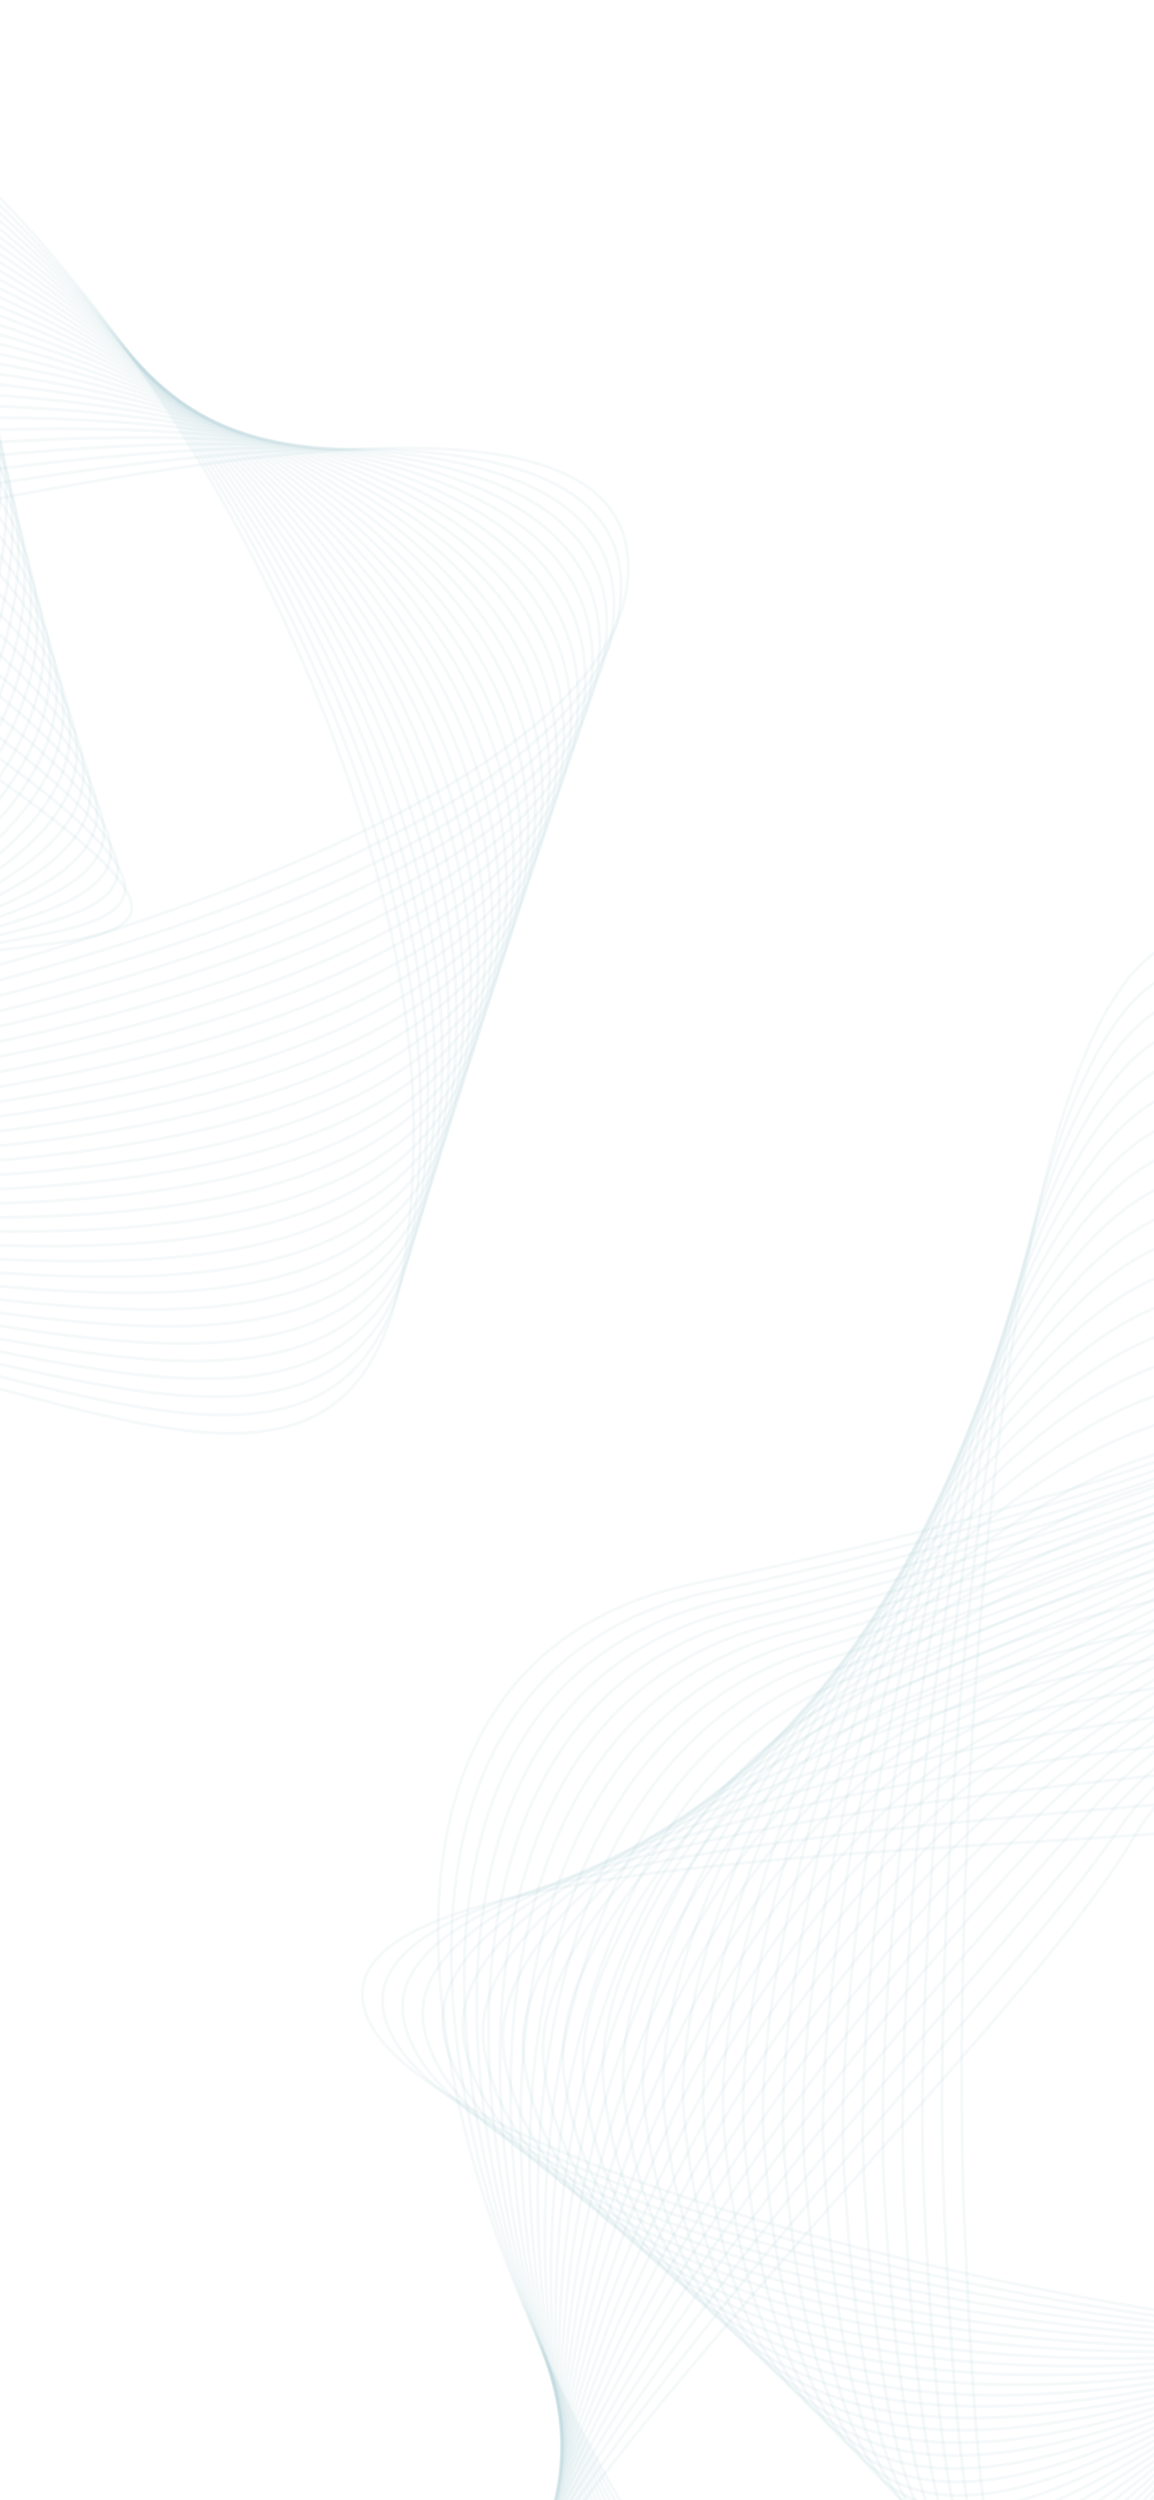 <svg width="375" height="812" viewBox="0 0 375 812" fill="none" xmlns="http://www.w3.org/2000/svg">
<g clip-path="url(#clip0_667_119458)">
<path d="M550.405 728.906C458.017 888.927 509.106 1063.5 349.085 971.115C189.067 878.729 45.6 551.12 226.626 514.096C629.482 431.695 523.63 299.248 683.648 391.634C843.67 484.023 642.791 568.888 550.405 728.906V728.906Z" stroke="#9BBECB" stroke-opacity="0.1" stroke-miterlimit="10"/>
<path d="M548.747 727.018C457.87 884.421 500.063 1060.97 342.656 970.091C185.254 879.215 54.668 554.71 231.365 516.831C622.065 433.069 533.053 302.367 690.456 393.243C847.859 484.12 639.624 569.615 548.747 727.018Z" stroke="#9BBECB" stroke-opacity="0.1" stroke-miterlimit="10"/>
<path d="M547.086 725.131C457.718 879.919 491.015 1058.43 336.227 969.063C181.442 879.698 63.721 558.311 236.101 519.566C614.63 434.484 542.473 305.486 697.261 394.853C852.045 484.218 636.451 570.346 547.086 725.131V725.131Z" stroke="#9BBECB" stroke-opacity="0.1" stroke-miterlimit="10"/>
<path d="M545.432 723.245C457.576 875.416 481.968 1055.89 329.798 968.039C177.63 880.185 72.762 561.924 240.841 522.302C607.184 435.941 551.896 308.605 704.065 396.46C856.235 484.315 633.287 571.075 545.432 723.245Z" stroke="#9BBECB" stroke-opacity="0.1" stroke-miterlimit="10"/>
<path d="M543.772 721.358C457.426 870.914 472.926 1053.36 323.37 967.012C173.819 880.668 81.789 565.547 245.579 525.037C599.722 437.445 561.317 311.725 710.871 398.07C860.423 484.414 630.116 571.807 543.772 721.358Z" stroke="#9BBECB" stroke-opacity="0.1" stroke-miterlimit="10"/>
<path d="M542.113 719.471C457.279 866.408 463.878 1050.82 316.942 965.989C170.006 881.155 90.8 569.188 250.317 527.773C592.245 439 570.739 314.844 717.674 399.677C864.612 484.511 626.947 572.534 542.113 719.471V719.471Z" stroke="#9BBECB" stroke-opacity="0.1" stroke-miterlimit="10"/>
<path d="M540.451 717.584C457.129 861.903 454.833 1048.29 310.512 964.961C166.192 881.638 99.794 572.843 255.053 530.509C584.753 440.608 580.158 317.964 724.478 401.287C868.797 484.61 623.774 573.266 540.451 717.584V717.584Z" stroke="#9BBECB" stroke-opacity="0.1" stroke-miterlimit="10"/>
<path d="M538.792 715.697C456.979 857.401 445.785 1045.75 304.082 963.937C162.379 882.125 108.774 576.515 259.791 533.244C577.246 442.283 589.58 321.083 731.281 402.894C872.986 484.707 620.603 573.996 538.792 715.697V715.697Z" stroke="#9BBECB" stroke-opacity="0.1" stroke-miterlimit="10"/>
<path d="M537.132 713.81C456.831 852.896 436.738 1043.21 297.654 962.91C158.568 882.608 117.738 580.207 264.529 535.98C569.726 444.024 599.001 324.203 738.088 404.504C877.173 484.806 617.434 574.724 537.132 713.81Z" stroke="#9BBECB" stroke-opacity="0.1" stroke-miterlimit="10"/>
<path d="M535.475 711.923C456.683 848.394 427.696 1040.68 291.226 961.886C154.757 883.095 126.688 583.921 269.269 538.715C562.196 445.838 608.423 327.326 744.89 406.116C881.361 484.907 614.264 575.455 535.475 711.923V711.923Z" stroke="#9BBECB" stroke-opacity="0.1" stroke-miterlimit="10"/>
<path d="M533.817 710.037C456.537 843.89 418.647 1038.14 284.795 960.857C150.943 883.577 135.617 587.659 274.004 541.45C554.65 447.734 617.841 330.445 751.694 407.724C885.547 485.004 611.097 576.184 533.817 710.037Z" stroke="#9BBECB" stroke-opacity="0.1" stroke-miterlimit="10"/>
<path d="M532.158 708.151C456.389 839.385 409.603 1035.6 278.365 959.834C147.13 884.065 144.531 591.431 278.742 544.186C547.096 449.724 627.263 333.565 758.501 409.335C889.735 485.103 607.926 576.916 532.158 708.151V708.151Z" stroke="#9BBECB" stroke-opacity="0.1" stroke-miterlimit="10"/>
<path d="M530.499 706.263C456.24 834.883 400.557 1033.06 271.939 958.805C143.32 884.547 153.432 595.228 283.482 546.922C539.539 451.803 636.686 336.683 765.304 410.941C893.924 485.2 604.758 577.643 530.499 706.263Z" stroke="#9BBECB" stroke-opacity="0.1" stroke-miterlimit="10"/>
<path d="M528.839 704.376C456.092 830.377 391.508 1030.53 265.508 957.782C139.506 885.035 162.315 599.065 288.219 549.657C531.975 453.996 646.107 339.803 772.11 412.551C898.112 485.298 601.586 578.374 528.839 704.376V704.376Z" stroke="#9BBECB" stroke-opacity="0.1" stroke-miterlimit="10"/>
<path d="M527.181 702.488C455.943 825.875 382.467 1027.99 259.082 956.753C135.696 885.516 171.187 602.943 292.958 552.392C524.414 456.304 655.529 342.922 778.914 414.158C902.301 485.395 598.418 579.101 527.181 702.488V702.488Z" stroke="#9BBECB" stroke-opacity="0.1" stroke-miterlimit="10"/>
<path d="M525.522 700.601C455.796 821.37 373.422 1025.45 252.654 955.726C131.885 886 180.045 606.87 297.696 555.128C516.861 458.74 664.951 346.042 785.721 415.768C906.489 485.494 595.247 579.832 525.522 700.601V700.601Z" stroke="#9BBECB" stroke-opacity="0.1" stroke-miterlimit="10"/>
<path d="M523.86 698.714C455.646 816.864 364.375 1022.92 246.222 954.702C128.07 886.487 188.892 610.852 302.432 557.863C509.318 461.313 674.371 349.161 792.521 417.375C910.675 485.591 592.076 580.559 523.86 698.714V698.714Z" stroke="#9BBECB" stroke-opacity="0.1" stroke-miterlimit="10"/>
<path d="M522.207 696.829C455.503 812.365 355.331 1020.38 239.796 953.674C124.261 886.97 197.743 614.888 307.173 560.599C501.802 464.038 683.794 352.28 799.33 418.985C914.866 485.689 588.912 581.293 522.207 696.829Z" stroke="#9BBECB" stroke-opacity="0.1" stroke-miterlimit="10"/>
<path d="M520.547 694.941C455.354 807.859 346.282 1017.84 233.365 952.65C120.447 887.456 206.593 618.997 311.91 563.334C494.319 466.921 693.215 355.399 806.132 420.592C919.053 485.787 585.74 582.024 520.547 694.941V694.941Z" stroke="#9BBECB" stroke-opacity="0.1" stroke-miterlimit="10"/>
<path d="M518.889 693.054C455.205 803.357 337.241 1015.3 226.939 951.622C116.637 887.939 215.454 623.189 316.649 566.07C486.881 469.982 702.637 358.517 812.94 422.201C923.243 485.884 582.572 582.751 518.889 693.054V693.054Z" stroke="#9BBECB" stroke-opacity="0.1" stroke-miterlimit="10"/>
<path d="M517.228 691.167C455.056 798.852 328.191 1012.77 220.508 950.599C112.822 888.427 224.338 627.467 321.386 568.806C479.504 473.229 712.054 361.641 819.743 423.815C927.427 485.987 579.4 583.483 517.228 691.167Z" stroke="#9BBECB" stroke-opacity="0.1" stroke-miterlimit="10"/>
<path d="M515.568 689.28C454.908 794.346 319.149 1010.23 214.079 949.571C109.011 888.909 233.263 631.845 326.123 571.541C472.212 476.667 721.479 364.763 826.545 425.422C931.615 486.085 576.23 584.21 515.568 689.28Z" stroke="#9BBECB" stroke-opacity="0.1" stroke-miterlimit="10"/>
<path d="M513.907 687.393C454.757 789.844 310.099 1007.7 207.648 948.547C105.196 889.396 242.245 636.344 330.86 574.277C465.026 480.305 730.899 367.882 833.35 427.032C935.802 486.183 573.058 584.941 513.907 687.393V687.393Z" stroke="#9BBECB" stroke-opacity="0.1" stroke-miterlimit="10"/>
<path d="M512.254 685.507C454.615 785.34 301.058 1005.16 201.222 947.518C101.387 889.879 251.316 640.97 335.6 577.012C457.977 484.145 740.321 371 840.154 428.639C939.992 486.28 569.895 585.67 512.254 685.507V685.507Z" stroke="#9BBECB" stroke-opacity="0.1" stroke-miterlimit="10"/>
<path d="M510.594 683.621C454.465 780.839 292.009 1002.62 194.791 946.495C97.573 890.366 260.507 645.744 340.337 579.748C451.095 488.183 749.742 374.12 846.961 430.249C944.179 486.378 566.723 586.402 510.594 683.621V683.621Z" stroke="#9BBECB" stroke-opacity="0.1" stroke-miterlimit="10"/>
<path d="M508.935 681.733C454.317 776.333 282.965 1000.08 188.364 945.467C93.762 890.848 269.868 650.674 345.076 582.483C444.418 492.41 759.164 377.238 853.764 431.856C948.368 486.476 563.555 587.129 508.935 681.733V681.733Z" stroke="#9BBECB" stroke-opacity="0.1" stroke-miterlimit="10"/>
<path d="M507.274 679.846C454.169 771.827 273.918 997.55 181.933 944.443C89.948 891.335 279.454 655.775 349.813 585.219C437.995 496.79 768.584 380.358 860.569 433.466C952.555 486.574 560.382 587.86 507.274 679.846Z" stroke="#9BBECB" stroke-opacity="0.1" stroke-miterlimit="10"/>
<path d="M505.616 677.959C454.02 767.326 264.874 995.012 175.506 943.415C86.138 891.819 289.343 661.045 354.552 587.955C431.872 501.288 778.006 383.477 867.373 435.073C956.744 486.672 557.212 588.592 505.616 677.959V677.959Z" stroke="#9BBECB" stroke-opacity="0.1" stroke-miterlimit="10"/>
<path d="M503.957 676.071C453.872 762.82 255.827 992.477 169.076 942.391C82.325 892.305 299.615 666.48 359.291 590.69C426.105 505.831 787.427 386.595 874.18 436.682C960.932 486.769 554.043 589.318 503.957 676.071V676.071Z" stroke="#9BBECB" stroke-opacity="0.1" stroke-miterlimit="10"/>
<path d="M502.297 674.183C453.722 758.318 246.782 989.938 162.648 941.363C78.513 892.788 310.37 672.046 364.028 593.425C420.744 510.323 796.851 389.716 880.986 438.291C965.12 486.866 550.872 590.049 502.297 674.183V674.183Z" stroke="#9BBECB" stroke-opacity="0.1" stroke-miterlimit="10"/>
<path d="M500.642 672.298C453.579 753.814 237.736 987.403 156.218 940.339C74.701 893.275 321.704 677.676 368.767 596.16C415.833 514.64 806.271 392.84 887.787 439.903C969.307 486.968 547.708 590.778 500.642 672.298V672.298Z" stroke="#9BBECB" stroke-opacity="0.1" stroke-miterlimit="10"/>
<path d="M462.714 743.583C348.422 774.211 324.602 995.829 313.298 719.002C308.471 600.776 323.991 209.568 423.7 326.07C524.501 443.851 639.919 523.992 670.54 638.285C701.168 752.576 577.007 712.962 462.714 743.583Z" stroke="#9BBECB" stroke-opacity="0.1" stroke-miterlimit="10"/>
<path d="M463.508 744.005C351.085 774.128 318.248 986.318 306.8 716.78C301.614 600.551 325.76 222.714 424.087 334.812C523.47 448.145 644.737 531.31 674.86 643.732C704.984 756.154 575.931 713.881 463.508 744.005Z" stroke="#9BBECB" stroke-opacity="0.1" stroke-miterlimit="10"/>
<path d="M464.3 744.423C353.747 774.048 312.465 976.782 300.302 714.557C295.004 600.32 327.53 235.86 424.473 343.556C522.437 452.442 649.554 538.622 679.177 649.177C708.8 759.732 574.855 714.8 464.3 744.423V744.423Z" stroke="#9BBECB" stroke-opacity="0.1" stroke-miterlimit="10"/>
<path d="M465.099 744.84C356.413 773.965 306.379 967.259 293.805 712.334C288.271 600.088 329.304 249.002 424.862 352.298C521.408 456.736 654.374 545.94 683.497 654.629C712.618 763.311 573.785 715.722 465.099 744.84V744.84Z" stroke="#9BBECB" stroke-opacity="0.1" stroke-miterlimit="10"/>
<path d="M465.895 745.262C359.078 773.882 300.283 957.735 287.308 710.112C281.532 599.86 331.075 262.148 425.251 361.039C520.376 461.034 659.193 553.259 687.814 660.074C716.435 766.89 572.71 716.641 465.895 745.262Z" stroke="#9BBECB" stroke-opacity="0.1" stroke-miterlimit="10"/>
<path d="M466.688 745.68C361.741 773.802 294.174 948.21 280.814 707.885C274.795 599.625 332.846 275.293 425.64 369.78C519.347 465.327 664.015 560.573 692.136 665.522C720.257 770.47 571.636 717.559 466.688 745.68V745.68Z" stroke="#9BBECB" stroke-opacity="0.1" stroke-miterlimit="10"/>
<path d="M467.487 746.098C364.406 773.719 288.054 938.683 274.315 705.667C268.052 599.394 334.618 288.439 426.03 378.521C518.316 469.624 668.835 567.892 696.452 670.971C724.075 774.049 570.562 718.479 467.487 746.098V746.098Z" stroke="#9BBECB" stroke-opacity="0.1" stroke-miterlimit="10"/>
<path d="M468.277 746.516C367.069 773.635 281.915 929.158 267.818 703.44C261.304 599.161 336.389 301.581 426.416 387.262C517.284 473.918 673.653 575.21 700.771 676.419C727.89 777.627 569.49 719.4 468.277 746.516V746.516Z" stroke="#9BBECB" stroke-opacity="0.1" stroke-miterlimit="10"/>
<path d="M469.075 746.937C369.734 773.555 275.768 919.63 261.323 701.216C254.557 598.926 338.162 314.726 426.807 396.002C516.254 478.214 678.476 582.524 705.091 681.863C731.709 781.205 568.417 720.318 469.075 746.937V746.937Z" stroke="#9BBECB" stroke-opacity="0.1" stroke-miterlimit="10"/>
<path d="M469.866 747.351C372.395 773.472 269.6 910.1 254.822 698.994C247.799 598.694 339.928 327.872 427.191 404.743C515.22 482.508 683.288 589.84 709.406 687.315C735.523 784.783 567.338 721.237 469.866 747.351V747.351Z" stroke="#9BBECB" stroke-opacity="0.1" stroke-miterlimit="10"/>
<path d="M470.664 747.773C375.062 773.389 263.421 900.572 248.327 696.772C241.043 598.46 341.701 341.018 427.582 413.485C514.19 486.806 688.109 597.159 713.726 692.76C739.346 788.365 566.266 722.157 470.664 747.773Z" stroke="#9BBECB" stroke-opacity="0.1" stroke-miterlimit="10"/>
<path d="M471.462 748.194C377.726 773.31 257.224 891.044 241.832 694.549C234.283 598.223 343.474 354.164 427.973 422.226C513.162 491.099 692.932 604.473 718.049 698.208C743.165 791.943 565.192 723.075 471.462 748.194Z" stroke="#9BBECB" stroke-opacity="0.1" stroke-miterlimit="10"/>
<path d="M472.256 748.608C380.391 773.226 251.008 881.512 235.334 692.326C227.518 597.984 345.246 367.305 428.361 430.966C512.13 495.396 697.752 611.791 722.363 703.657C746.982 795.521 564.122 723.996 472.256 748.608Z" stroke="#9BBECB" stroke-opacity="0.1" stroke-miterlimit="10"/>
<path d="M473.051 749.03C383.055 773.143 244.77 871.984 228.836 690.104C220.744 597.747 347.016 380.451 428.749 439.708C511.099 499.69 702.57 619.11 726.684 709.105C750.798 799.1 563.046 724.916 473.051 749.03Z" stroke="#9BBECB" stroke-opacity="0.1" stroke-miterlimit="10"/>
<path d="M473.843 749.449C385.717 773.064 238.514 862.451 222.339 687.881C213.966 597.506 348.787 393.597 429.137 448.449C510.067 503.987 707.391 626.424 731.001 714.55C754.615 802.678 561.971 725.835 473.843 749.449V749.449Z" stroke="#9BBECB" stroke-opacity="0.1" stroke-miterlimit="10"/>
<path d="M474.639 749.865C388.38 772.98 232.233 852.92 215.84 685.658C207.176 597.27 350.556 406.742 429.522 457.193C509.036 508.28 712.209 633.742 735.321 719.997C758.43 806.256 560.894 726.753 474.639 749.865V749.865Z" stroke="#9BBECB" stroke-opacity="0.1" stroke-miterlimit="10"/>
<path d="M475.436 750.286C391.045 772.896 225.93 843.392 209.343 683.435C200.381 597.031 352.329 419.883 429.91 465.934C508.004 512.577 717.024 641.057 739.64 725.448C762.252 809.836 559.824 727.674 475.436 750.286Z" stroke="#9BBECB" stroke-opacity="0.1" stroke-miterlimit="10"/>
<path d="M476.229 750.705C393.71 772.818 219.602 833.866 202.847 681.213C193.579 596.792 354.101 433.03 430.301 474.676C506.975 516.871 721.848 648.372 743.959 730.894C766.071 813.415 558.751 728.594 476.229 750.705V750.705Z" stroke="#9BBECB" stroke-opacity="0.1" stroke-miterlimit="10"/>
<path d="M477.025 751.122C396.372 772.734 213.246 824.336 196.348 678.989C186.764 596.548 355.87 446.175 430.687 483.416C505.941 521.168 726.665 655.69 748.274 736.338C769.886 816.993 557.674 729.512 477.025 751.122Z" stroke="#9BBECB" stroke-opacity="0.1" stroke-miterlimit="10"/>
<path d="M477.817 751.541C399.037 772.65 206.861 814.811 189.851 676.767C179.935 596.311 357.64 459.321 431.075 492.158C504.911 525.462 731.484 663.009 752.593 741.79C773.703 820.571 556.599 730.431 477.817 751.541V751.541Z" stroke="#9BBECB" stroke-opacity="0.1" stroke-miterlimit="10"/>
<path d="M478.613 751.962C401.699 772.571 200.447 805.285 183.354 674.545C173.094 596.073 359.414 472.463 431.464 500.899C503.879 529.76 736.305 670.323 756.915 747.238C777.52 824.15 555.528 731.353 478.613 751.962V751.962Z" stroke="#9BBECB" stroke-opacity="0.1" stroke-miterlimit="10"/>
<path d="M479.409 752.377C404.365 772.488 193.999 795.767 176.858 672.322C166.236 595.835 361.186 485.609 431.854 509.64C502.851 534.053 741.126 677.642 761.233 752.683C781.338 827.729 554.454 732.272 479.409 752.377V752.377Z" stroke="#9BBECB" stroke-opacity="0.1" stroke-miterlimit="10"/>
<path d="M480.204 752.798C407.03 772.405 187.514 786.25 170.36 670.099C159.356 595.602 362.955 498.754 432.242 518.381C501.818 538.35 745.945 684.96 765.552 758.135C785.159 831.309 553.379 733.191 480.204 752.798V752.798Z" stroke="#9BBECB" stroke-opacity="0.1" stroke-miterlimit="10"/>
<path d="M481 753.219C409.692 772.325 180.991 776.738 163.863 667.876C152.455 595.367 364.726 511.9 432.63 527.122C500.788 542.643 750.762 692.272 769.869 763.579C788.976 834.887 552.304 734.109 481 753.219Z" stroke="#9BBECB" stroke-opacity="0.1" stroke-miterlimit="10"/>
<path d="M481.797 753.633C412.36 772.242 174.429 767.235 157.368 665.654C145.525 595.142 366.5 525.046 433.021 535.863C499.759 546.941 755.584 699.59 774.193 769.027C792.796 838.466 551.232 735.029 481.797 753.633Z" stroke="#9BBECB" stroke-opacity="0.1" stroke-miterlimit="10"/>
<path d="M482.593 754.055C415.024 772.159 167.819 757.74 150.87 663.432C138.557 594.925 368.272 538.188 433.41 544.604C498.728 551.235 760.402 706.909 778.507 774.477C796.612 842.044 550.16 735.95 482.593 754.055V754.055Z" stroke="#9BBECB" stroke-opacity="0.1" stroke-miterlimit="10"/>
<path d="M483.384 754.473C417.688 772.075 161.162 748.256 144.373 661.208C131.547 594.715 370.042 551.333 433.798 553.345C497.696 555.532 765.224 714.223 782.828 779.924C800.429 845.622 549.085 736.868 483.384 754.473Z" stroke="#9BBECB" stroke-opacity="0.1" stroke-miterlimit="10"/>
<path d="M484.181 754.89C420.348 771.995 154.45 738.79 137.873 658.986C124.481 594.518 371.811 564.479 434.182 562.09C496.664 559.825 770.041 721.541 787.143 785.369C804.248 849.203 548.008 737.787 484.181 754.89V754.89Z" stroke="#9BBECB" stroke-opacity="0.1" stroke-miterlimit="10"/>
<path d="M484.972 755.309C423.012 771.913 147.686 729.344 131.375 656.763C117.347 594.342 373.58 577.625 434.57 570.831C495.631 564.123 774.859 728.86 791.462 790.821C808.064 852.782 546.933 738.707 484.972 755.309Z" stroke="#9BBECB" stroke-opacity="0.1" stroke-miterlimit="10"/>
<path d="M485.769 755.73C425.678 771.829 140.866 719.923 124.879 654.541C110.125 594.196 375.355 590.767 434.96 579.572C494.602 568.416 779.682 736.174 795.78 796.266C811.882 856.36 545.863 739.628 485.769 755.73Z" stroke="#9BBECB" stroke-opacity="0.1" stroke-miterlimit="10"/>
<path d="M486.569 756.146C428.342 771.749 133.985 710.539 118.383 652.317C102.782 594.096 377.127 603.912 435.35 588.312C493.574 572.709 784.499 743.489 800.103 801.713C815.701 859.938 544.79 740.546 486.569 756.146Z" stroke="#9BBECB" stroke-opacity="0.1" stroke-miterlimit="10"/>
<path d="M-176.025 420.127C8.751 420.127 134.395 551.66 134.395 366.883C134.395 182.11 -77.59 -105.94 -200.167 32.32C-472.956 340.004 -534.732 182.11 -534.732 366.883C-534.732 551.66 -360.798 420.127 -176.025 420.127V420.127Z" stroke="#9BBECB" stroke-opacity="0.1" stroke-miterlimit="10"/>
<path d="M-176.831 417.746C4.923 417.746 136.723 542.56 136.723 360.802C136.723 179.051 -79.014 -96.293 -200.167 37.791C-468.057 334.266 -536.742 191.829 -536.742 373.582C-536.742 555.335 -358.584 417.746 -176.831 417.746Z" stroke="#9BBECB" stroke-opacity="0.1" stroke-miterlimit="10"/>
<path d="M-177.635 415.365C1.1 415.365 139.047 533.456 139.047 354.722C139.047 175.992 -80.423 -86.651 -200.166 43.263C-463.114 328.537 -538.751 201.549 -538.751 380.282C-538.751 559.012 -356.364 415.365 -177.635 415.365V415.365Z" stroke="#9BBECB" stroke-opacity="0.1" stroke-miterlimit="10"/>
<path d="M-178.44 412.988C-2.729 412.988 141.375 524.352 141.375 348.641C141.375 172.932 -81.813 -77.016 -200.167 48.733C-458.129 322.815 -540.761 211.267 -540.761 386.976C-540.761 562.687 -354.151 412.988 -178.44 412.988Z" stroke="#9BBECB" stroke-opacity="0.1" stroke-miterlimit="10"/>
<path d="M-179.244 410.608C-6.552 410.608 143.699 515.253 143.699 342.561C143.699 169.874 -83.189 -67.386 -200.166 54.205C-453.095 317.106 -542.769 220.986 -542.769 393.676C-542.769 566.364 -351.931 410.608 -179.244 410.608Z" stroke="#9BBECB" stroke-opacity="0.1" stroke-miterlimit="10"/>
<path d="M-180.049 408.228C-10.38 408.228 146.027 506.149 146.027 336.483C146.027 166.816 -84.541 -57.762 -200.166 59.676C-448.01 311.408 -544.779 230.705 -544.779 400.371C-544.779 570.04 -349.717 408.228 -180.049 408.228V408.228Z" stroke="#9BBECB" stroke-opacity="0.1" stroke-miterlimit="10"/>
<path d="M-180.853 405.847C-14.208 405.847 148.352 497.05 148.352 330.402C148.352 163.756 -85.874 -48.145 -200.166 65.147C-442.872 305.725 -546.788 240.424 -546.788 407.07C-546.788 573.715 -347.498 405.847 -180.853 405.847V405.847Z" stroke="#9BBECB" stroke-opacity="0.1" stroke-miterlimit="10"/>
<path d="M-181.658 403.466C-18.032 403.466 150.68 487.945 150.68 324.321C150.68 160.697 -87.184 -38.532 -200.166 70.618C-437.668 300.061 -548.797 250.143 -548.797 413.765C-548.797 577.391 -345.279 403.466 -181.658 403.466V403.466Z" stroke="#9BBECB" stroke-opacity="0.1" stroke-miterlimit="10"/>
<path d="M-182.462 401.085C-21.859 401.085 153.004 478.841 153.004 318.241C153.004 157.638 -88.469 -28.922 -200.165 76.088C-432.401 294.419 -550.806 259.862 -550.806 420.465C-550.806 581.067 -343.064 401.085 -182.462 401.085Z" stroke="#9BBECB" stroke-opacity="0.1" stroke-miterlimit="10"/>
<path d="M-183.267 398.705C-25.683 398.705 155.332 469.742 155.332 312.16C155.332 154.579 -89.726 -19.316 -200.166 81.559C-427.063 288.804 -552.811 269.581 -552.811 427.16C-552.811 584.743 -340.846 398.705 -183.267 398.705V398.705Z" stroke="#9BBECB" stroke-opacity="0.1" stroke-miterlimit="10"/>
<path d="M-184.071 396.328C-29.511 396.328 157.656 460.638 157.656 306.079C157.656 151.519 -90.954 -9.712 -200.165 87.03C-421.649 283.219 -554.82 279.299 -554.82 433.859C-554.82 588.419 -338.631 396.328 -184.071 396.328Z" stroke="#9BBECB" stroke-opacity="0.1" stroke-miterlimit="10"/>
<path d="M-184.876 393.948C-33.34 393.948 159.984 451.539 159.984 299.999C159.984 148.461 -92.145 -0.107 -200.165 92.501C-416.149 277.671 -556.83 289.019 -556.83 440.559C-556.83 592.095 -336.412 393.948 -184.876 393.948V393.948Z" stroke="#9BBECB" stroke-opacity="0.1" stroke-miterlimit="10"/>
<path d="M-185.68 391.567C-37.163 391.567 162.309 442.435 162.309 293.919C162.309 145.402 -93.306 9.5 -200.165 97.973C-410.568 272.166 -558.838 298.738 -558.838 447.253C-558.838 595.771 -334.198 391.567 -185.68 391.567Z" stroke="#9BBECB" stroke-opacity="0.1" stroke-miterlimit="10"/>
<path d="M-186.485 389.186C-40.991 389.186 164.637 433.33 164.637 287.838C164.637 142.343 -94.425 19.111 -200.165 103.443C-404.888 266.712 -560.848 308.456 -560.848 453.953C-560.848 599.447 -331.979 389.186 -186.485 389.186V389.186Z" stroke="#9BBECB" stroke-opacity="0.1" stroke-miterlimit="10"/>
<path d="M-187.289 386.806C-44.814 386.806 166.961 424.231 166.961 281.758C166.961 139.284 -95.501 28.733 -200.164 108.915C-399.107 261.318 -562.857 318.175 -562.857 460.648C-562.857 603.123 -329.764 386.806 -187.289 386.806V386.806Z" stroke="#9BBECB" stroke-opacity="0.1" stroke-miterlimit="10"/>
<path d="M-188.097 384.425C-48.646 384.425 169.281 415.127 169.281 275.676C169.281 136.225 -96.532 38.367 -200.168 114.385C-393.225 255.993 -564.87 327.894 -564.87 467.347C-564.87 606.799 -327.549 384.425 -188.097 384.425V384.425Z" stroke="#9BBECB" stroke-opacity="0.1" stroke-miterlimit="10"/>
<path d="M-188.898 382.044C-52.47 382.044 171.613 406.028 171.613 269.596C171.613 133.166 -97.505 48.022 -200.164 119.857C-387.222 250.75 -566.875 337.614 -566.875 474.042C-566.875 610.475 -325.331 382.044 -188.898 382.044V382.044Z" stroke="#9BBECB" stroke-opacity="0.1" stroke-miterlimit="10"/>
<path d="M-189.706 379.667C-56.297 379.667 173.934 396.923 173.934 263.515C173.934 130.106 -98.437 57.703 -200.167 125.327C-381.106 245.601 -568.888 347.332 -568.888 480.741C-568.888 614.15 -323.115 379.667 -189.706 379.667Z" stroke="#9BBECB" stroke-opacity="0.1" stroke-miterlimit="10"/>
<path d="M-190.511 377.287C-60.126 377.287 176.262 387.819 176.262 257.435C176.262 127.048 -99.304 67.422 -200.168 130.798C-374.869 240.563 -570.898 357.05 -570.898 487.436C-570.898 617.826 -320.897 377.287 -190.511 377.287V377.287Z" stroke="#9BBECB" stroke-opacity="0.1" stroke-miterlimit="10"/>
<path d="M-191.315 374.906C-63.949 374.906 178.586 378.72 178.586 251.354C178.586 123.988 -100.103 77.191 -200.167 136.269C-368.498 235.651 -572.906 366.768 -572.906 494.135C-572.906 621.502 -318.682 374.906 -191.315 374.906V374.906Z" stroke="#9BBECB" stroke-opacity="0.1" stroke-miterlimit="10"/>
<path d="M-192.12 372.525C-67.777 372.525 180.914 369.616 180.914 245.274C180.914 120.929 -100.841 87.025 -200.167 141.74C-361.998 230.886 -574.911 376.487 -574.911 500.835C-574.911 625.178 -316.464 372.525 -192.12 372.525Z" stroke="#9BBECB" stroke-opacity="0.1" stroke-miterlimit="10"/>
<path d="M-192.925 370.144C-71.605 370.144 183.238 360.516 183.238 239.193C183.238 117.87 -101.512 96.944 -200.167 147.211C-355.375 226.291 -576.92 386.21 -576.92 507.529C-576.92 628.854 -314.249 370.144 -192.925 370.144Z" stroke="#9BBECB" stroke-opacity="0.1" stroke-miterlimit="10"/>
<path d="M-193.729 367.764C-75.429 367.764 185.566 351.413 185.566 233.113C185.566 114.812 -102.108 106.973 -200.167 152.683C-348.632 221.888 -578.93 395.929 -578.93 514.23C-578.93 632.531 -312.03 367.764 -193.729 367.764V367.764Z" stroke="#9BBECB" stroke-opacity="0.1" stroke-miterlimit="10"/>
<path d="M-194.534 365.388C-79.256 365.388 187.891 342.313 187.891 227.032C187.891 111.753 -102.636 117.141 -200.167 158.153C-341.78 217.701 -580.939 405.647 -580.939 520.924C-580.939 636.206 -309.816 365.388 -194.534 365.388V365.388Z" stroke="#9BBECB" stroke-opacity="0.1" stroke-miterlimit="10"/>
<path d="M-195.339 363.007C-83.08 363.007 190.219 333.209 190.219 220.951C190.219 108.693 -103.098 127.487 -200.167 163.625C-334.843 213.761 -582.948 415.365 -582.948 527.623C-582.948 639.882 -307.597 363.007 -195.339 363.007V363.007Z" stroke="#9BBECB" stroke-opacity="0.1" stroke-miterlimit="10"/>
<path d="M-196.143 360.627C-86.908 360.627 192.543 324.107 192.543 214.871C192.543 105.634 -103.507 138.059 -200.166 169.096C-327.843 210.091 -584.957 425.084 -584.957 534.318C-584.957 643.558 -305.382 360.626 -196.143 360.627V360.627Z" stroke="#9BBECB" stroke-opacity="0.1" stroke-miterlimit="10"/>
<path d="M-196.948 358.246C-90.737 358.246 194.871 315.005 194.871 208.79C194.871 102.575 -103.883 148.912 -200.166 174.567C-320.839 206.719 -586.966 434.802 -586.966 541.018C-586.967 647.234 -303.164 358.246 -196.948 358.246Z" stroke="#9BBECB" stroke-opacity="0.1" stroke-miterlimit="10"/>
<path d="M-197.752 355.865C-94.559 355.865 197.195 305.903 197.195 202.71C197.195 99.516 -104.263 160.11 -200.166 180.038C-313.881 203.666 -588.976 444.52 -588.976 547.713C-588.976 650.91 -300.944 355.865 -197.752 355.865V355.865Z" stroke="#9BBECB" stroke-opacity="0.1" stroke-miterlimit="10"/>
<path d="M-198.557 353.484C-98.388 353.484 199.523 296.8 199.523 196.629C199.523 96.457 -104.692 171.723 -200.166 185.509C-307.063 200.942 -590.985 454.238 -590.985 554.412C-590.985 654.585 -298.73 353.484 -198.557 353.484V353.484Z" stroke="#9BBECB" stroke-opacity="0.1" stroke-miterlimit="10"/>
<path d="M-199.361 351.104C-102.211 351.104 201.848 287.699 201.848 190.549C201.848 93.399 -105.249 183.821 -200.166 190.98C-300.492 198.546 -592.994 463.962 -592.994 561.112C-592.994 658.262 -296.511 351.104 -199.361 351.104V351.104Z" stroke="#9BBECB" stroke-opacity="0.1" stroke-miterlimit="10"/>
<path d="M-200.166 348.727C-106.039 348.727 204.176 278.596 204.176 184.467C204.176 90.339 -106.039 196.451 -200.166 196.451C-294.297 196.451 -594.999 473.68 -594.999 567.806C-594.999 661.938 -294.297 348.727 -200.166 348.727V348.727Z" stroke="#9BBECB" stroke-opacity="0.1" stroke-miterlimit="10"/>
<path d="M-119.469 351.522C-35.799 267.856 168.039 358.036 -66.049 209.834C-166.023 146.54 -512.578 -35.623 -461.539 108.979C-409.938 255.166 -398.244 395.191 -314.574 478.856C-230.908 562.526 -203.134 435.192 -119.469 351.522Z" stroke="#9BBECB" stroke-opacity="0.1" stroke-miterlimit="10"/>
<path d="M-119.501 352.422C-37.202 270.122 162.979 347.78 -64.724 203.096C-162.788 140.491 -502.077 -27.517 -454.162 113.686C-405.703 256.42 -394.314 403.023 -312.015 485.322C-229.716 567.621 -201.799 434.721 -119.501 352.422Z" stroke="#9BBECB" stroke-opacity="0.1" stroke-miterlimit="10"/>
<path d="M-119.533 353.317C-38.601 272.388 157.613 338.004 -63.399 196.357C-159.682 134.651 -491.577 -19.411 -446.78 118.393C-401.464 257.675 -390.389 410.851 -309.457 491.783C-228.525 572.715 -200.465 434.249 -119.533 353.317V353.317Z" stroke="#9BBECB" stroke-opacity="0.1" stroke-miterlimit="10"/>
<path d="M-119.573 354.217C-40.007 274.655 152.407 327.971 -62.077 189.619C-156.518 128.703 -481.084 -11.304 -439.406 123.1C-397.233 258.93 -386.463 418.684 -306.897 498.25C-227.336 577.81 -199.134 433.783 -119.573 354.217V354.217Z" stroke="#9BBECB" stroke-opacity="0.1" stroke-miterlimit="10"/>
<path d="M-119.605 355.117C-41.411 276.92 147.208 317.929 -60.752 182.881C-153.346 122.753 -470.584 -3.198 -432.03 127.806C-392.995 260.185 -382.534 426.516 -304.339 504.711C-226.145 582.905 -197.8 433.311 -119.605 355.117Z" stroke="#9BBECB" stroke-opacity="0.1" stroke-miterlimit="10"/>
<path d="M-119.639 356.012C-42.812 279.187 142.013 307.876 -59.434 176.143C-150.18 116.801 -460.086 4.909 -424.655 132.514C-388.762 261.44 -378.611 434.35 -301.783 511.177C-224.955 588.005 -196.467 432.84 -119.639 356.012V356.012Z" stroke="#9BBECB" stroke-opacity="0.1" stroke-miterlimit="10"/>
<path d="M-119.678 356.912C-44.217 281.452 136.822 297.811 -58.106 169.405C-147.009 110.844 -449.587 13.014 -417.28 137.221C-384.525 262.694 -374.683 442.182 -299.222 517.638C-223.766 593.099 -195.134 432.368 -119.678 356.912V356.912Z" stroke="#9BBECB" stroke-opacity="0.1" stroke-miterlimit="10"/>
<path d="M-119.711 357.808C-45.621 283.719 131.642 287.735 -56.787 162.668C-143.837 104.887 -439.092 21.122 -409.904 141.928C-380.291 263.95 -370.754 450.015 -296.664 524.105C-222.575 598.195 -193.8 431.903 -119.711 357.808V357.808Z" stroke="#9BBECB" stroke-opacity="0.1" stroke-miterlimit="10"/>
<path d="M-119.741 358.707C-47.018 285.985 126.469 277.645 -55.46 155.929C-140.664 98.924 -428.59 29.228 -402.525 146.635C-376.051 265.204 -366.828 457.848 -294.105 530.566C-221.382 603.289 -192.465 431.431 -119.741 358.707V358.707Z" stroke="#9BBECB" stroke-opacity="0.1" stroke-miterlimit="10"/>
<path d="M-119.78 359.602C-48.424 288.25 121.297 267.541 -54.138 149.191C-137.489 92.958 -418.092 37.334 -395.151 151.341C-371.819 266.459 -362.901 465.675 -291.544 537.032C-220.192 608.384 -191.132 430.959 -119.78 359.602V359.602Z" stroke="#9BBECB" stroke-opacity="0.1" stroke-miterlimit="10"/>
<path d="M-119.814 360.502C-49.829 290.517 116.135 257.424 -52.815 142.453C-134.313 86.989 -407.593 45.44 -387.776 156.048C-367.582 267.714 -358.973 473.508 -288.988 543.494C-219.002 613.484 -189.8 430.488 -119.814 360.502Z" stroke="#9BBECB" stroke-opacity="0.1" stroke-miterlimit="10"/>
<path d="M-119.85 361.402C-51.231 292.783 110.981 247.292 -51.493 135.715C-131.14 81.014 -397.096 53.546 -380.402 160.756C-363.351 268.969 -355.052 481.341 -286.433 549.96C-217.814 618.579 -188.469 430.016 -119.85 361.402Z" stroke="#9BBECB" stroke-opacity="0.1" stroke-miterlimit="10"/>
<path d="M-119.885 362.298C-52.633 295.049 105.836 237.143 -50.166 128.976C-127.961 75.036 -386.599 61.653 -373.024 165.463C-359.11 270.224 -351.12 489.174 -283.868 556.422C-216.621 623.674 -187.132 429.55 -119.885 362.298Z" stroke="#9BBECB" stroke-opacity="0.1" stroke-miterlimit="10"/>
<path d="M-119.921 363.198C-54.04 297.315 100.701 226.977 -48.845 122.239C-124.782 69.052 -376.102 69.759 -365.65 170.17C-354.879 271.479 -347.194 497.007 -281.314 562.888C-215.433 628.769 -185.801 429.079 -119.921 363.198Z" stroke="#9BBECB" stroke-opacity="0.1" stroke-miterlimit="10"/>
<path d="M-119.952 364.093C-55.437 299.582 95.575 216.794 -47.519 115.501C-121.599 63.062 -365.6 77.866 -358.272 174.877C-350.639 272.733 -343.269 504.84 -278.754 569.349C-214.24 633.864 -184.466 428.607 -119.952 364.093V364.093Z" stroke="#9BBECB" stroke-opacity="0.1" stroke-miterlimit="10"/>
<path d="M-119.991 364.992C-56.843 301.847 90.461 206.59 -46.196 108.761C-118.41 57.064 -355.102 85.971 -350.893 179.583C-346.407 273.988 -339.341 512.672 -276.198 575.815C-213.05 638.958 -183.134 428.135 -119.991 364.992V364.992Z" stroke="#9BBECB" stroke-opacity="0.1" stroke-miterlimit="10"/>
<path d="M-120.023 365.893C-58.247 304.113 85.362 196.367 -44.871 102.024C-115.219 51.061 -344.607 94.078 -343.516 184.291C-342.169 275.243 -335.412 520.5 -273.636 582.281C-211.859 644.058 -181.799 427.669 -120.023 365.893Z" stroke="#9BBECB" stroke-opacity="0.1" stroke-miterlimit="10"/>
<path d="M-120.057 366.787C-59.647 306.379 80.276 186.122 -43.548 95.285C-112.024 45.048 -334.108 102.184 -336.141 188.997C-337.936 276.497 -331.489 528.332 -271.079 588.742C-210.669 649.152 -180.467 427.197 -120.057 366.787V366.787Z" stroke="#9BBECB" stroke-opacity="0.1" stroke-miterlimit="10"/>
<path d="M-120.095 367.688C-61.051 308.646 75.201 175.855 -42.224 88.548C-108.829 39.027 -323.608 110.291 -328.765 193.705C-333.698 277.753 -327.56 536.166 -268.522 595.204C-209.478 654.248 -179.133 426.726 -120.095 367.688Z" stroke="#9BBECB" stroke-opacity="0.1" stroke-miterlimit="10"/>
<path d="M-120.127 368.582C-62.455 310.911 70.144 165.563 -40.9 81.809C-105.619 32.994 -313.108 118.397 -321.389 198.411C-329.464 279.007 -323.631 543.998 -265.959 601.67C-208.288 659.342 -177.799 426.254 -120.127 368.582V368.582Z" stroke="#9BBECB" stroke-opacity="0.1" stroke-miterlimit="10"/>
<path d="M-120.161 369.483C-63.856 313.178 65.101 155.246 -39.577 75.071C-102.406 26.95 -302.615 126.503 -314.014 203.119C-325.227 280.262 -319.709 551.831 -263.403 608.136C-207.098 664.437 -176.467 425.788 -120.161 369.483V369.483Z" stroke="#9BBECB" stroke-opacity="0.1" stroke-miterlimit="10"/>
</g>
<defs>
<clipPath id="clip0_667_119458">
<rect width="375" height="812" fill="white"/>
</clipPath>
</defs>
</svg>
